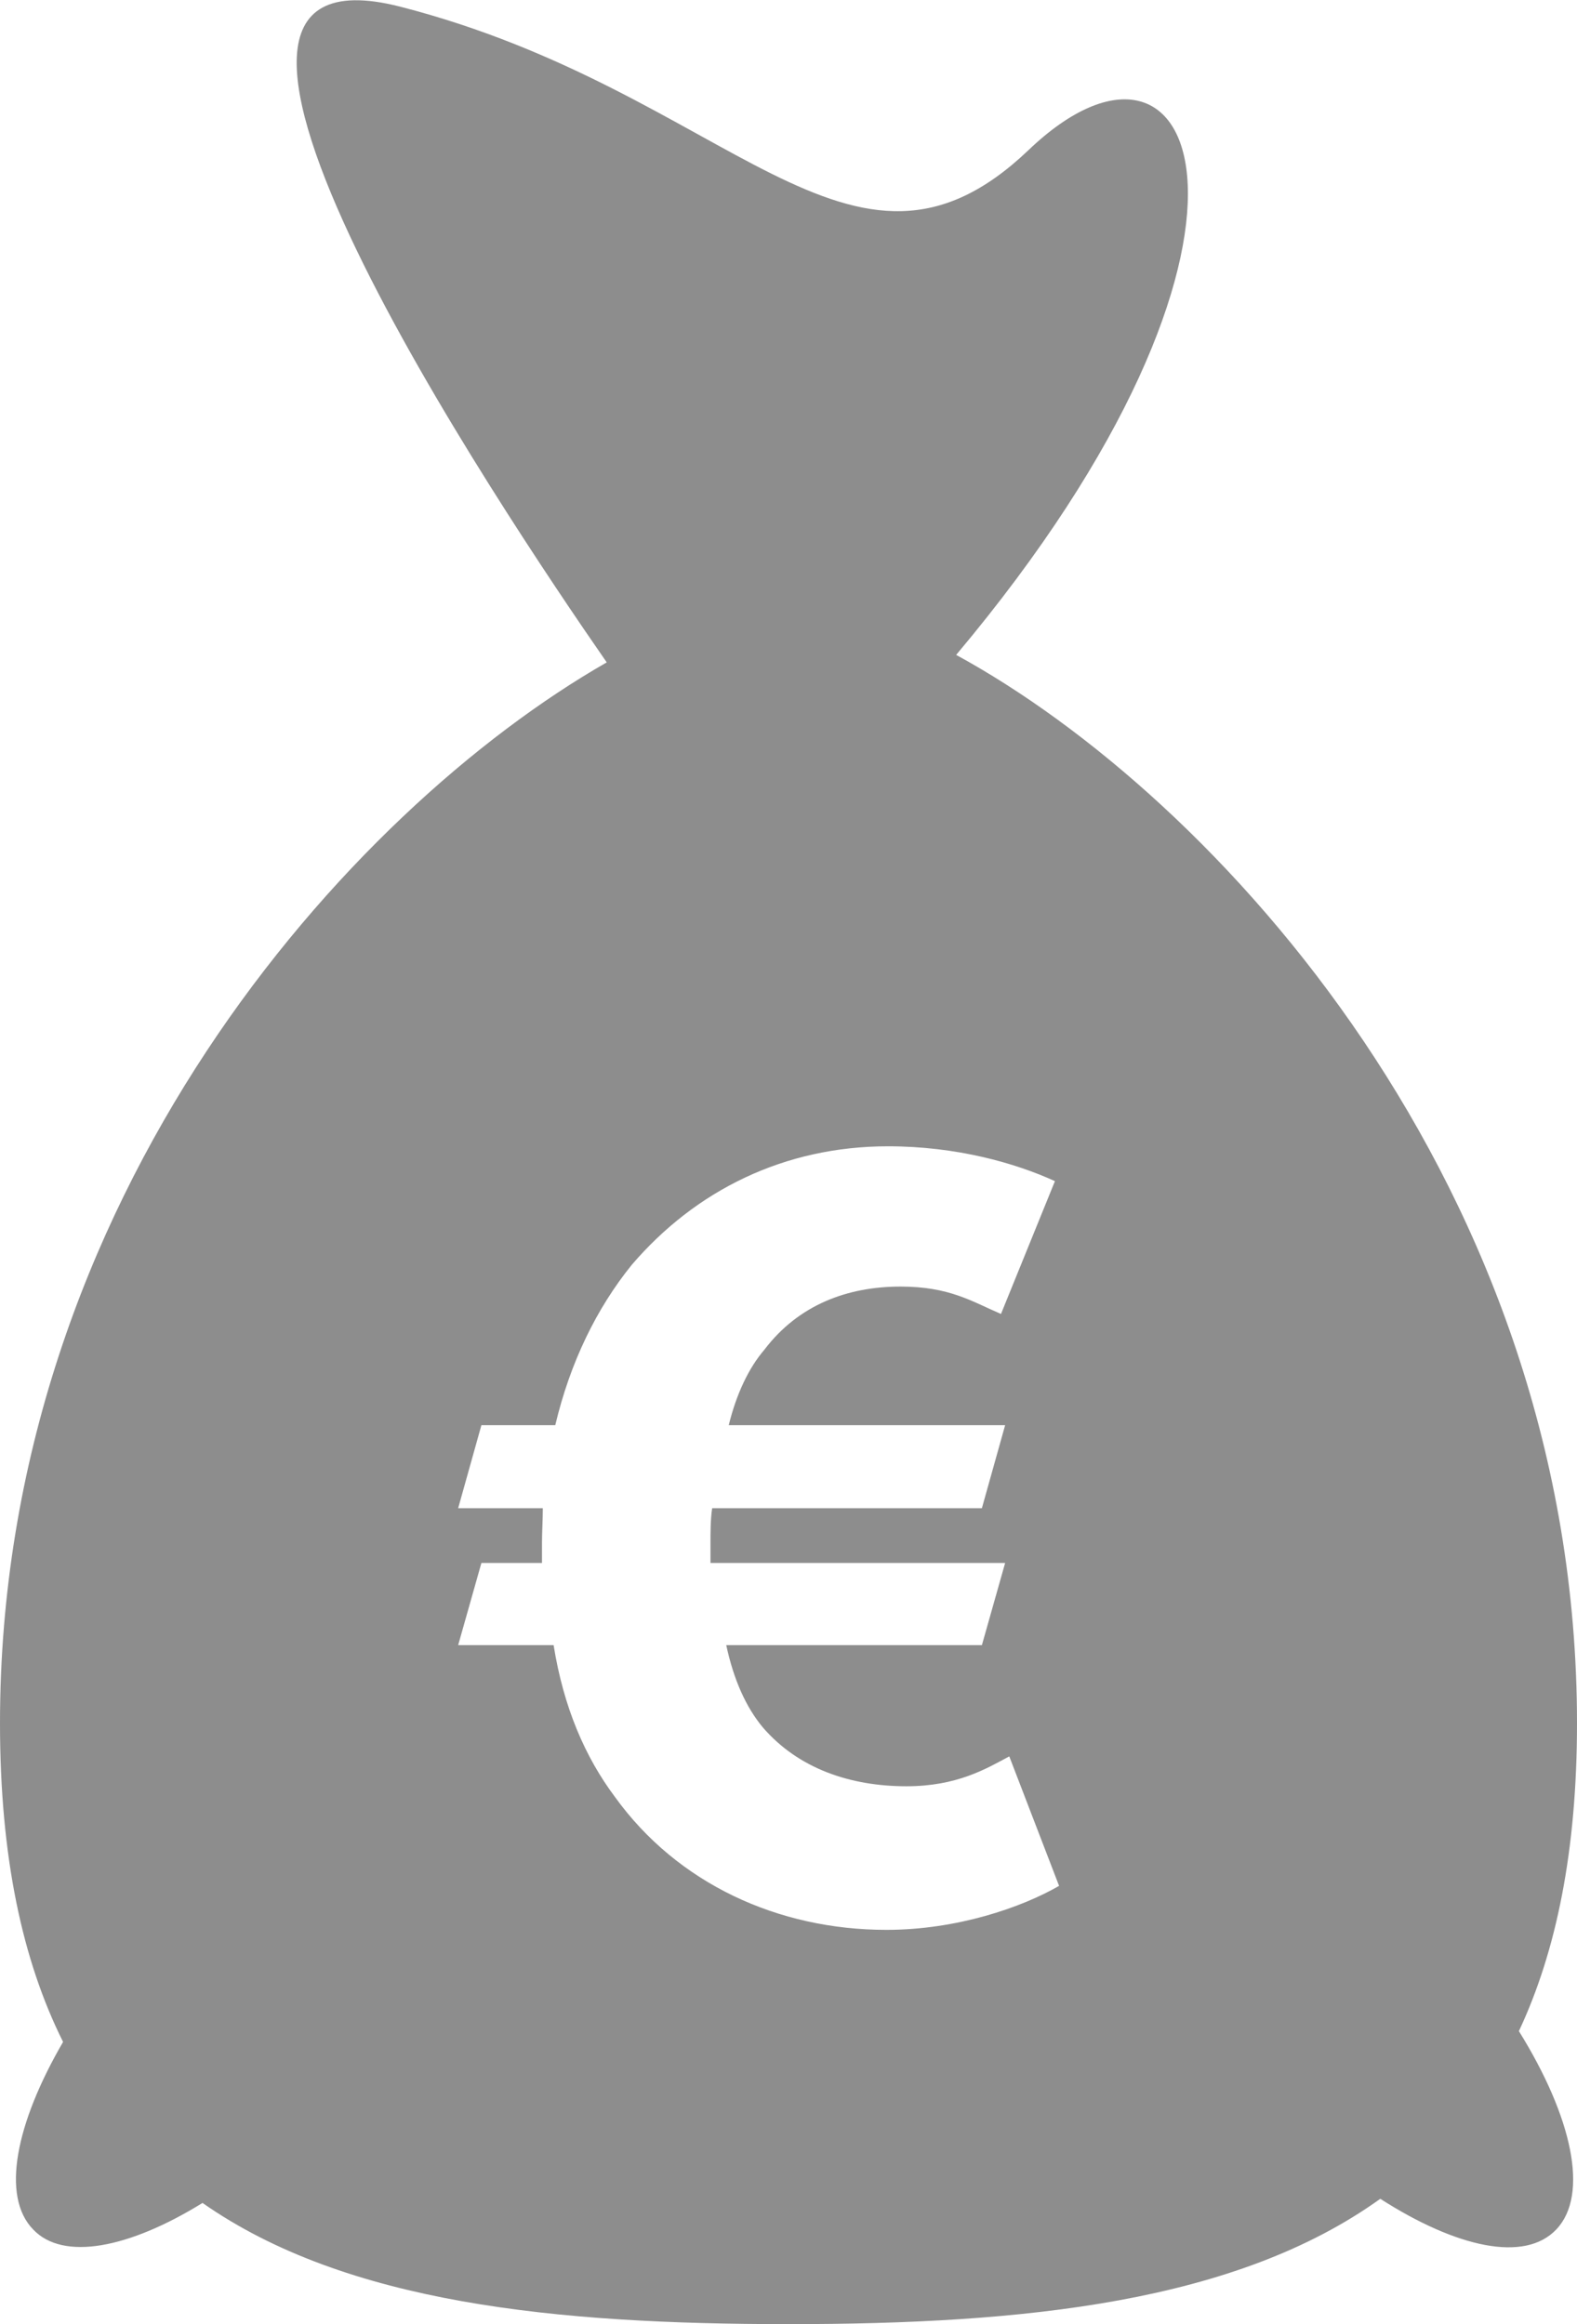 <?xml version="1.0" encoding="utf-8"?>
<svg xmlns="http://www.w3.org/2000/svg"
	xmlns:xlink="http://www.w3.org/1999/xlink"
	width="19px" height="28px">
<path opacity="0.60" fill="rgb(65,65,65)" fill-rule="evenodd" d="M 19 20.76C 19 14.31 14.64 9.59 11.52 7.89 15.72 2.89 14.47-0.18 12.39 1.81 10.25 3.85 8.8 1.1 4.82 0.08 1.38-0.8 6.02 6.12 7.31 7.98 4.2 9.76-0 14.43-0 20.76-0 22.37 0.27 23.62 0.76 24.6 0.19 25.58 0.01 26.46 0.4 26.86 0.76 27.24 1.55 27.09 2.44 26.54 4.17 27.75 6.69 28 9.5 28 12.34 28 14.89 27.74 16.63 26.49 17.55 27.08 18.37 27.26 18.75 26.86 19.15 26.44 18.94 25.5 18.3 24.47 18.75 23.51 19 22.3 19 20.76ZM 10.68 23.25C 9.37 23.25 8.16 22.69 7.41 21.65 7.05 21.17 6.79 20.57 6.67 19.82 6.67 19.82 5.52 19.82 5.52 19.82 5.52 19.82 5.8 18.83 5.8 18.83 5.8 18.83 6.53 18.83 6.53 18.83 6.53 18.76 6.53 18.67 6.53 18.59 6.53 18.45 6.54 18.31 6.54 18.17 6.54 18.17 5.52 18.17 5.52 18.17 5.52 18.17 5.8 17.17 5.8 17.17 5.8 17.17 6.69 17.17 6.69 17.17 6.87 16.41 7.19 15.76 7.61 15.24 8.38 14.34 9.45 13.81 10.7 13.81 11.52 13.81 12.23 14.01 12.71 14.23 12.71 14.23 12.06 15.83 12.06 15.83 11.71 15.68 11.44 15.5 10.85 15.5 10.21 15.5 9.62 15.72 9.21 16.26 9.02 16.48 8.87 16.8 8.78 17.17 8.78 17.17 12.11 17.17 12.11 17.17 12.11 17.17 11.83 18.17 11.83 18.17 11.83 18.17 8.58 18.17 8.58 18.17 8.56 18.31 8.56 18.46 8.56 18.6 8.56 18.69 8.56 18.74 8.56 18.83 8.56 18.83 12.11 18.83 12.11 18.83 12.11 18.83 11.83 19.82 11.83 19.82 11.83 19.82 8.75 19.82 8.75 19.82 8.84 20.24 8.99 20.57 9.19 20.81 9.62 21.31 10.25 21.52 10.92 21.52 11.53 21.52 11.88 21.31 12.16 21.16 12.16 21.16 12.76 22.72 12.76 22.72 12.31 22.98 11.53 23.25 10.68 23.25Z"/>
</svg>